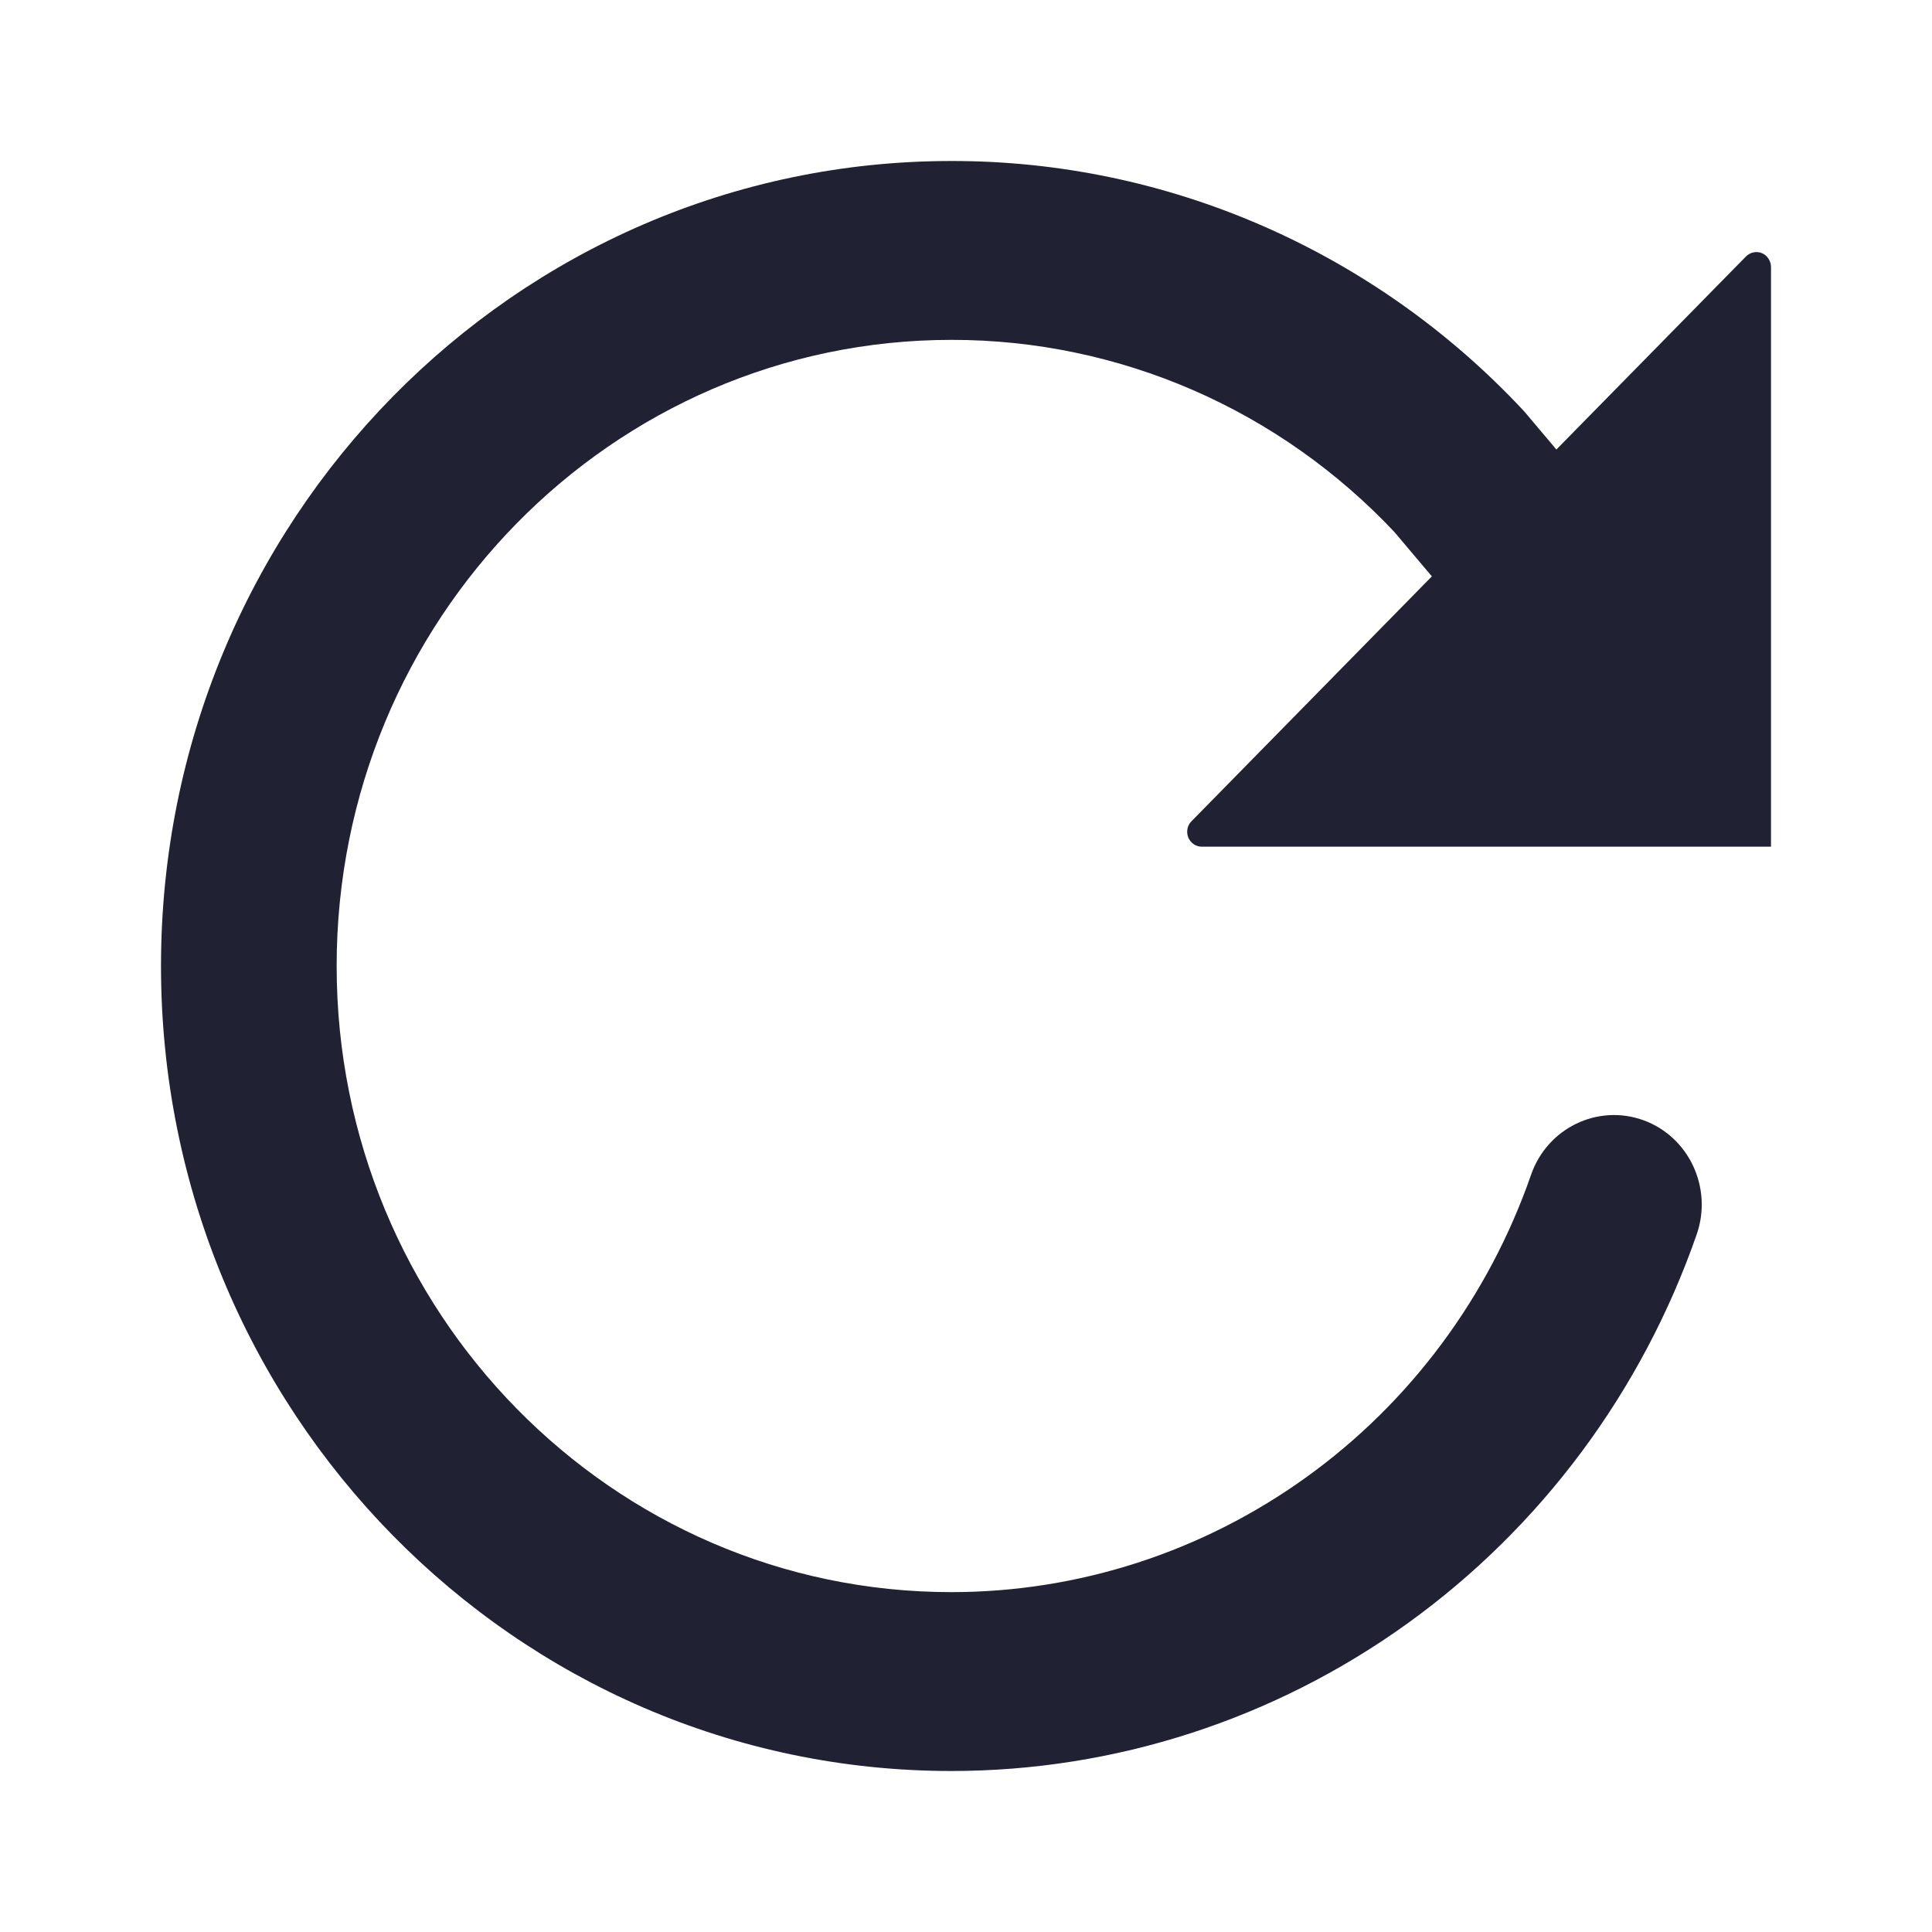 <svg xmlns="http://www.w3.org/2000/svg" width="24" height="24" fill="none" viewBox="0 0 24 24"><path fill="#212134" fill-rule="evenodd" d="M15.681 2.804C14.46 2.272 13.146 1.998 11.818 2C6.397 2 2 6.479 2 12C2 17.521 6.397 22 11.818 22H11.818C13.849 22 15.829 21.359 17.487 20.165C19.145 18.971 20.399 17.283 21.077 15.334C21.278 14.755 20.98 14.12 20.413 13.915C19.845 13.711 19.221 14.014 19.02 14.592C18.493 16.109 17.518 17.422 16.228 18.35C14.938 19.279 13.398 19.778 11.818 19.778L11.818 4.222C11.818 4.222 11.818 4.222 11.818 4.222H11.819L11.819 4.222C12.852 4.221 13.874 4.434 14.823 4.847C15.764 5.257 16.614 5.857 17.322 6.609L17.787 7.16L14.801 10.202C14.775 10.228 14.758 10.261 14.751 10.296C14.744 10.332 14.748 10.37 14.761 10.404C14.775 10.437 14.799 10.466 14.829 10.487C14.858 10.507 14.894 10.518 14.93 10.518H22V3.317C22 3.28 21.989 3.244 21.969 3.214C21.949 3.183 21.921 3.159 21.888 3.145C21.855 3.131 21.818 3.128 21.783 3.135C21.747 3.142 21.715 3.16 21.689 3.186L19.334 5.584L18.94 5.117L18.921 5.096C18.005 4.116 16.903 3.337 15.681 2.804ZM11.818 4.222L11.818 2L11.818 4.222C11.818 4.222 11.818 4.222 11.818 4.222ZM11.818 4.222L11.818 19.778C7.602 19.778 4.182 16.294 4.182 12C4.182 7.706 7.602 4.223 11.818 4.222Z" clip-rule="evenodd"/></svg>